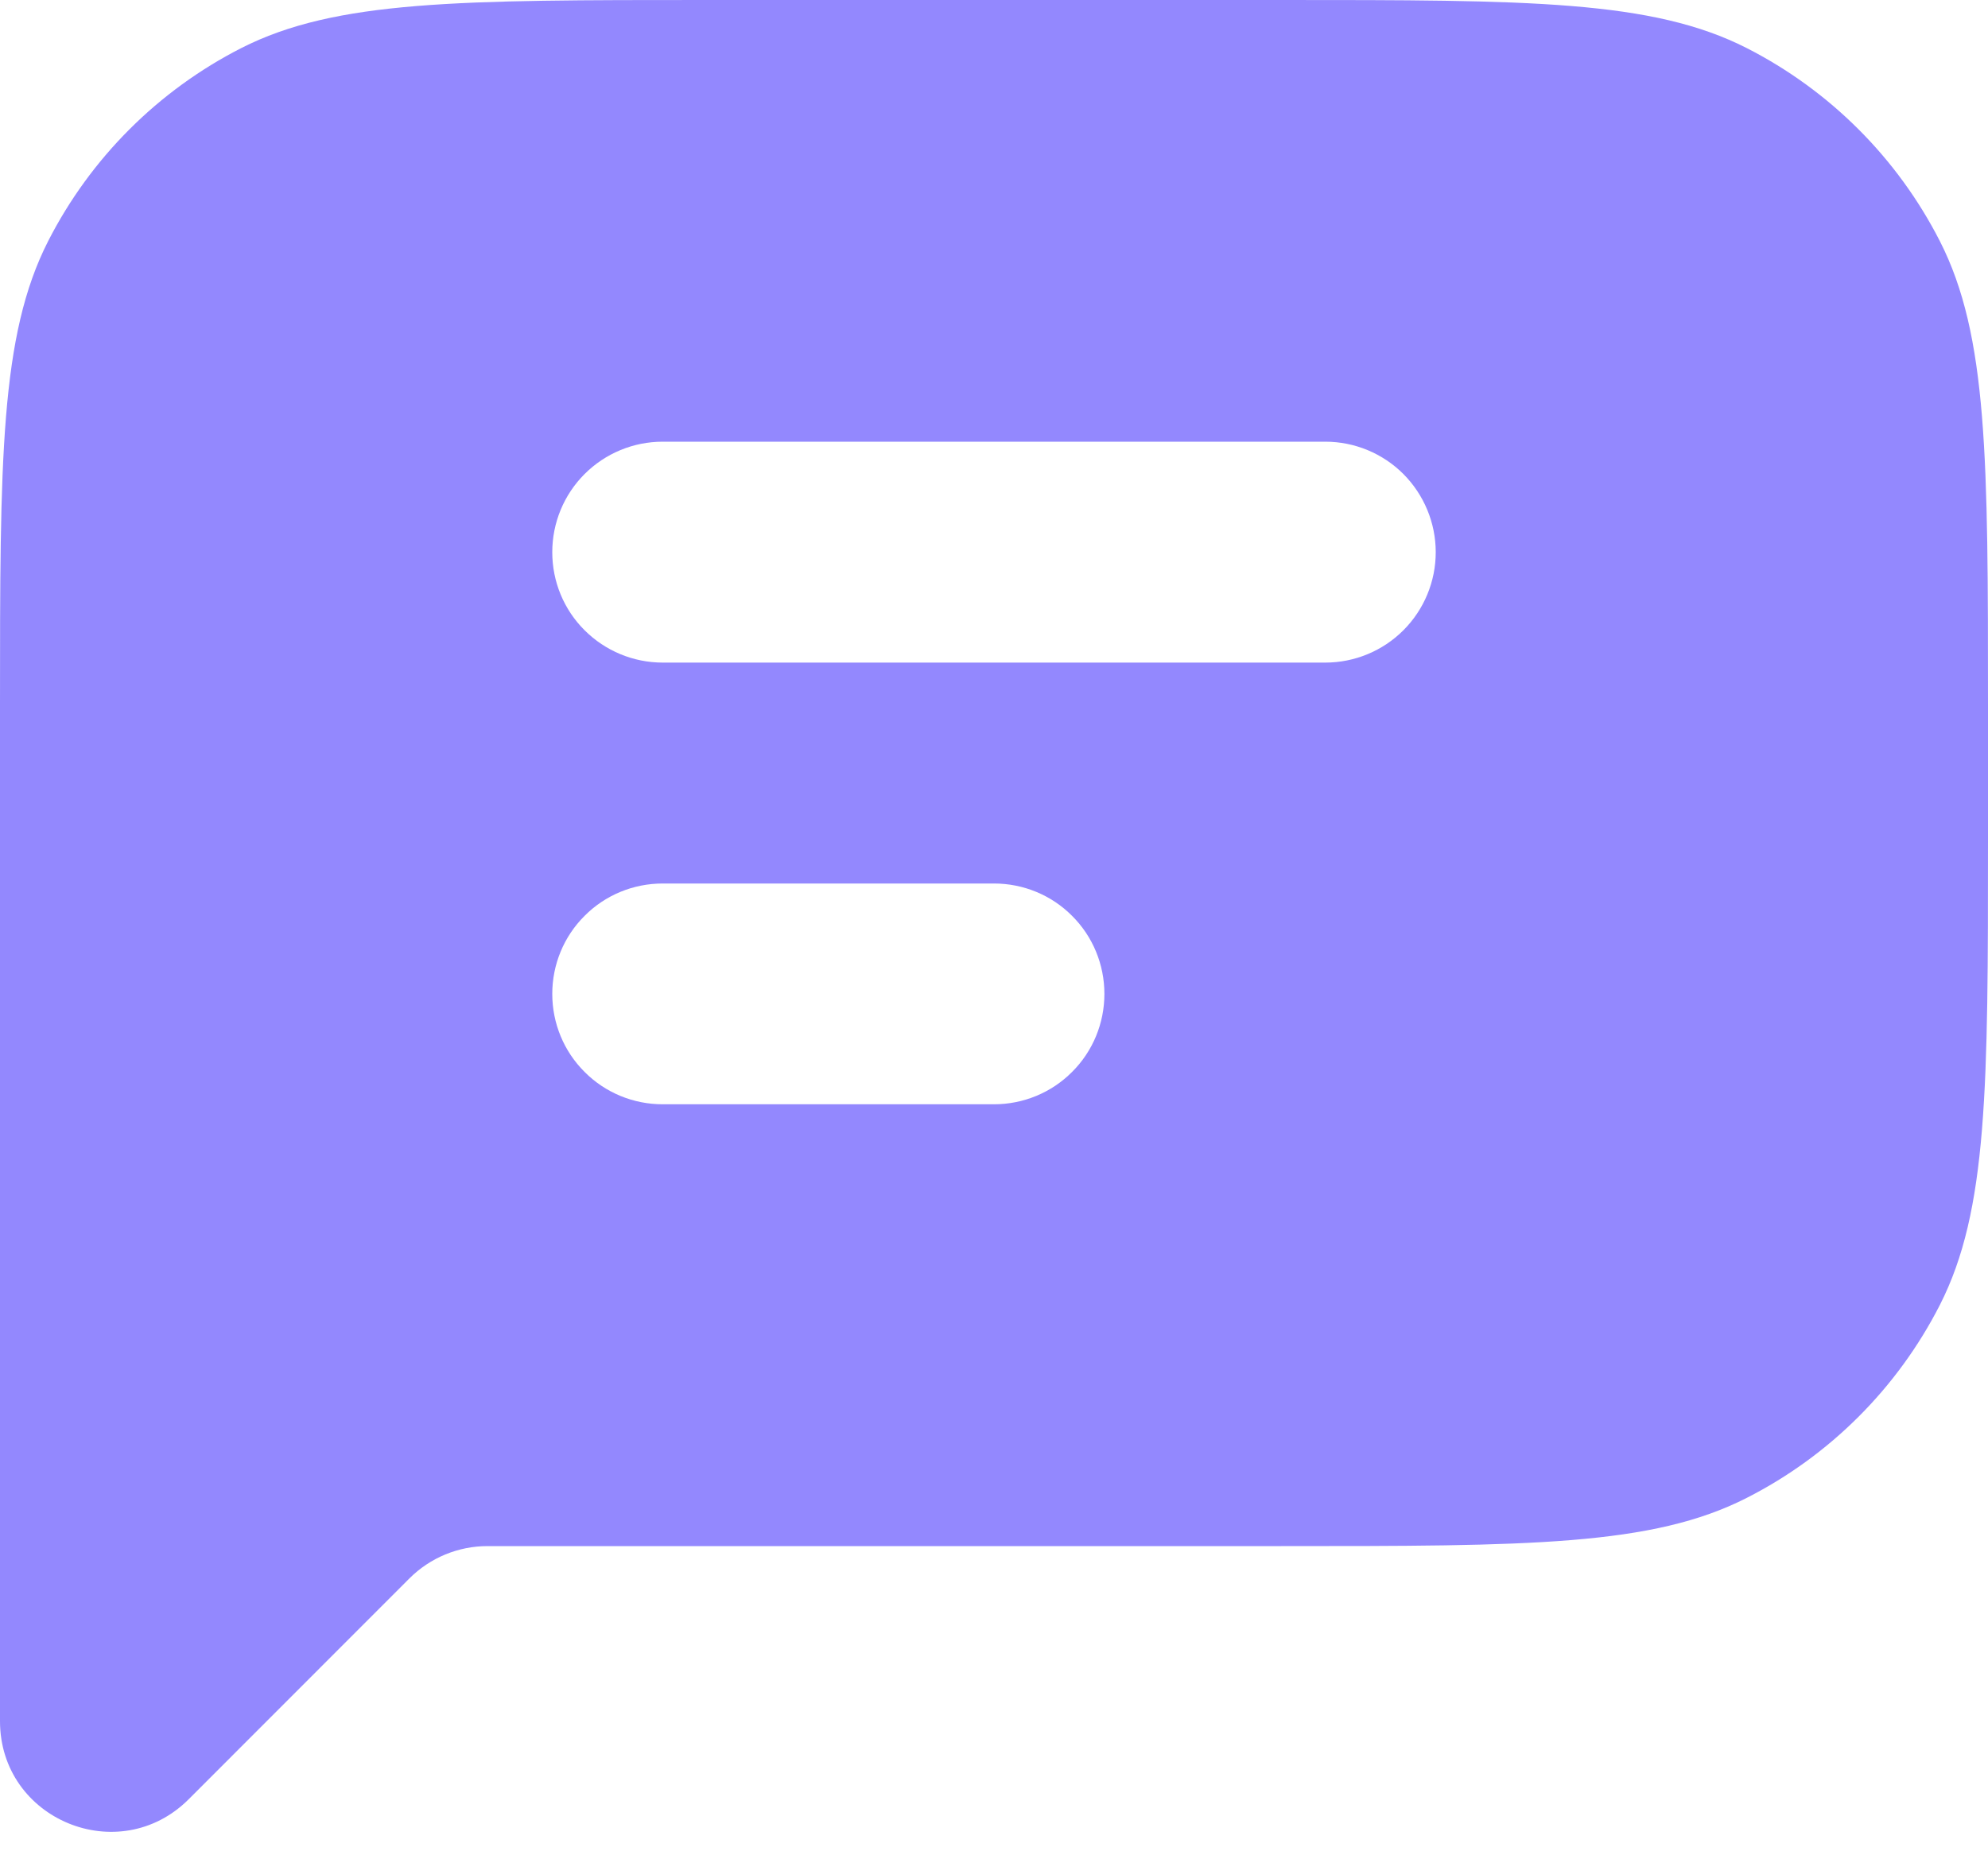 <svg width="15" height="14" viewBox="0 0 15 14" fill="none" xmlns="http://www.w3.org/2000/svg">
<path fill-rule="evenodd" clip-rule="evenodd" d="M0 5.333C0 3.467 9.93411e-08 2.533 0.363 1.82C0.683 1.193 1.193 0.683 1.82 0.363C2.533 -9.93411e-08 3.467 0 5.333 0H9.667C11.533 0 12.467 -9.93411e-08 13.18 0.363C13.807 0.683 14.317 1.193 14.637 1.82C15 2.533 15 3.467 15 5.333V6.333C15 8.2 15 9.133 14.637 9.847C14.317 10.474 13.807 10.984 13.18 11.303C12.467 11.667 11.533 11.667 9.667 11.667H3.678C3.457 11.667 3.245 11.755 3.089 11.911L1.423 13.578C0.897 14.102 0 13.731 0 12.988V5.333ZM5 3.333C4.779 3.333 4.567 3.421 4.411 3.577C4.254 3.734 4.167 3.946 4.167 4.167C4.167 4.388 4.254 4.6 4.411 4.756C4.567 4.912 4.779 5 5 5H10C10.221 5 10.433 4.912 10.589 4.756C10.745 4.6 10.833 4.388 10.833 4.167C10.833 3.946 10.745 3.734 10.589 3.577C10.433 3.421 10.221 3.333 10 3.333H5ZM5 6.667C4.779 6.667 4.567 6.754 4.411 6.911C4.254 7.067 4.167 7.279 4.167 7.5C4.167 7.721 4.254 7.933 4.411 8.089C4.567 8.246 4.779 8.333 5 8.333H7.5C7.721 8.333 7.933 8.246 8.089 8.089C8.246 7.933 8.333 7.721 8.333 7.5C8.333 7.279 8.246 7.067 8.089 6.911C7.933 6.754 7.721 6.667 7.5 6.667H5Z" fill="#9388FE"/>
</svg>
